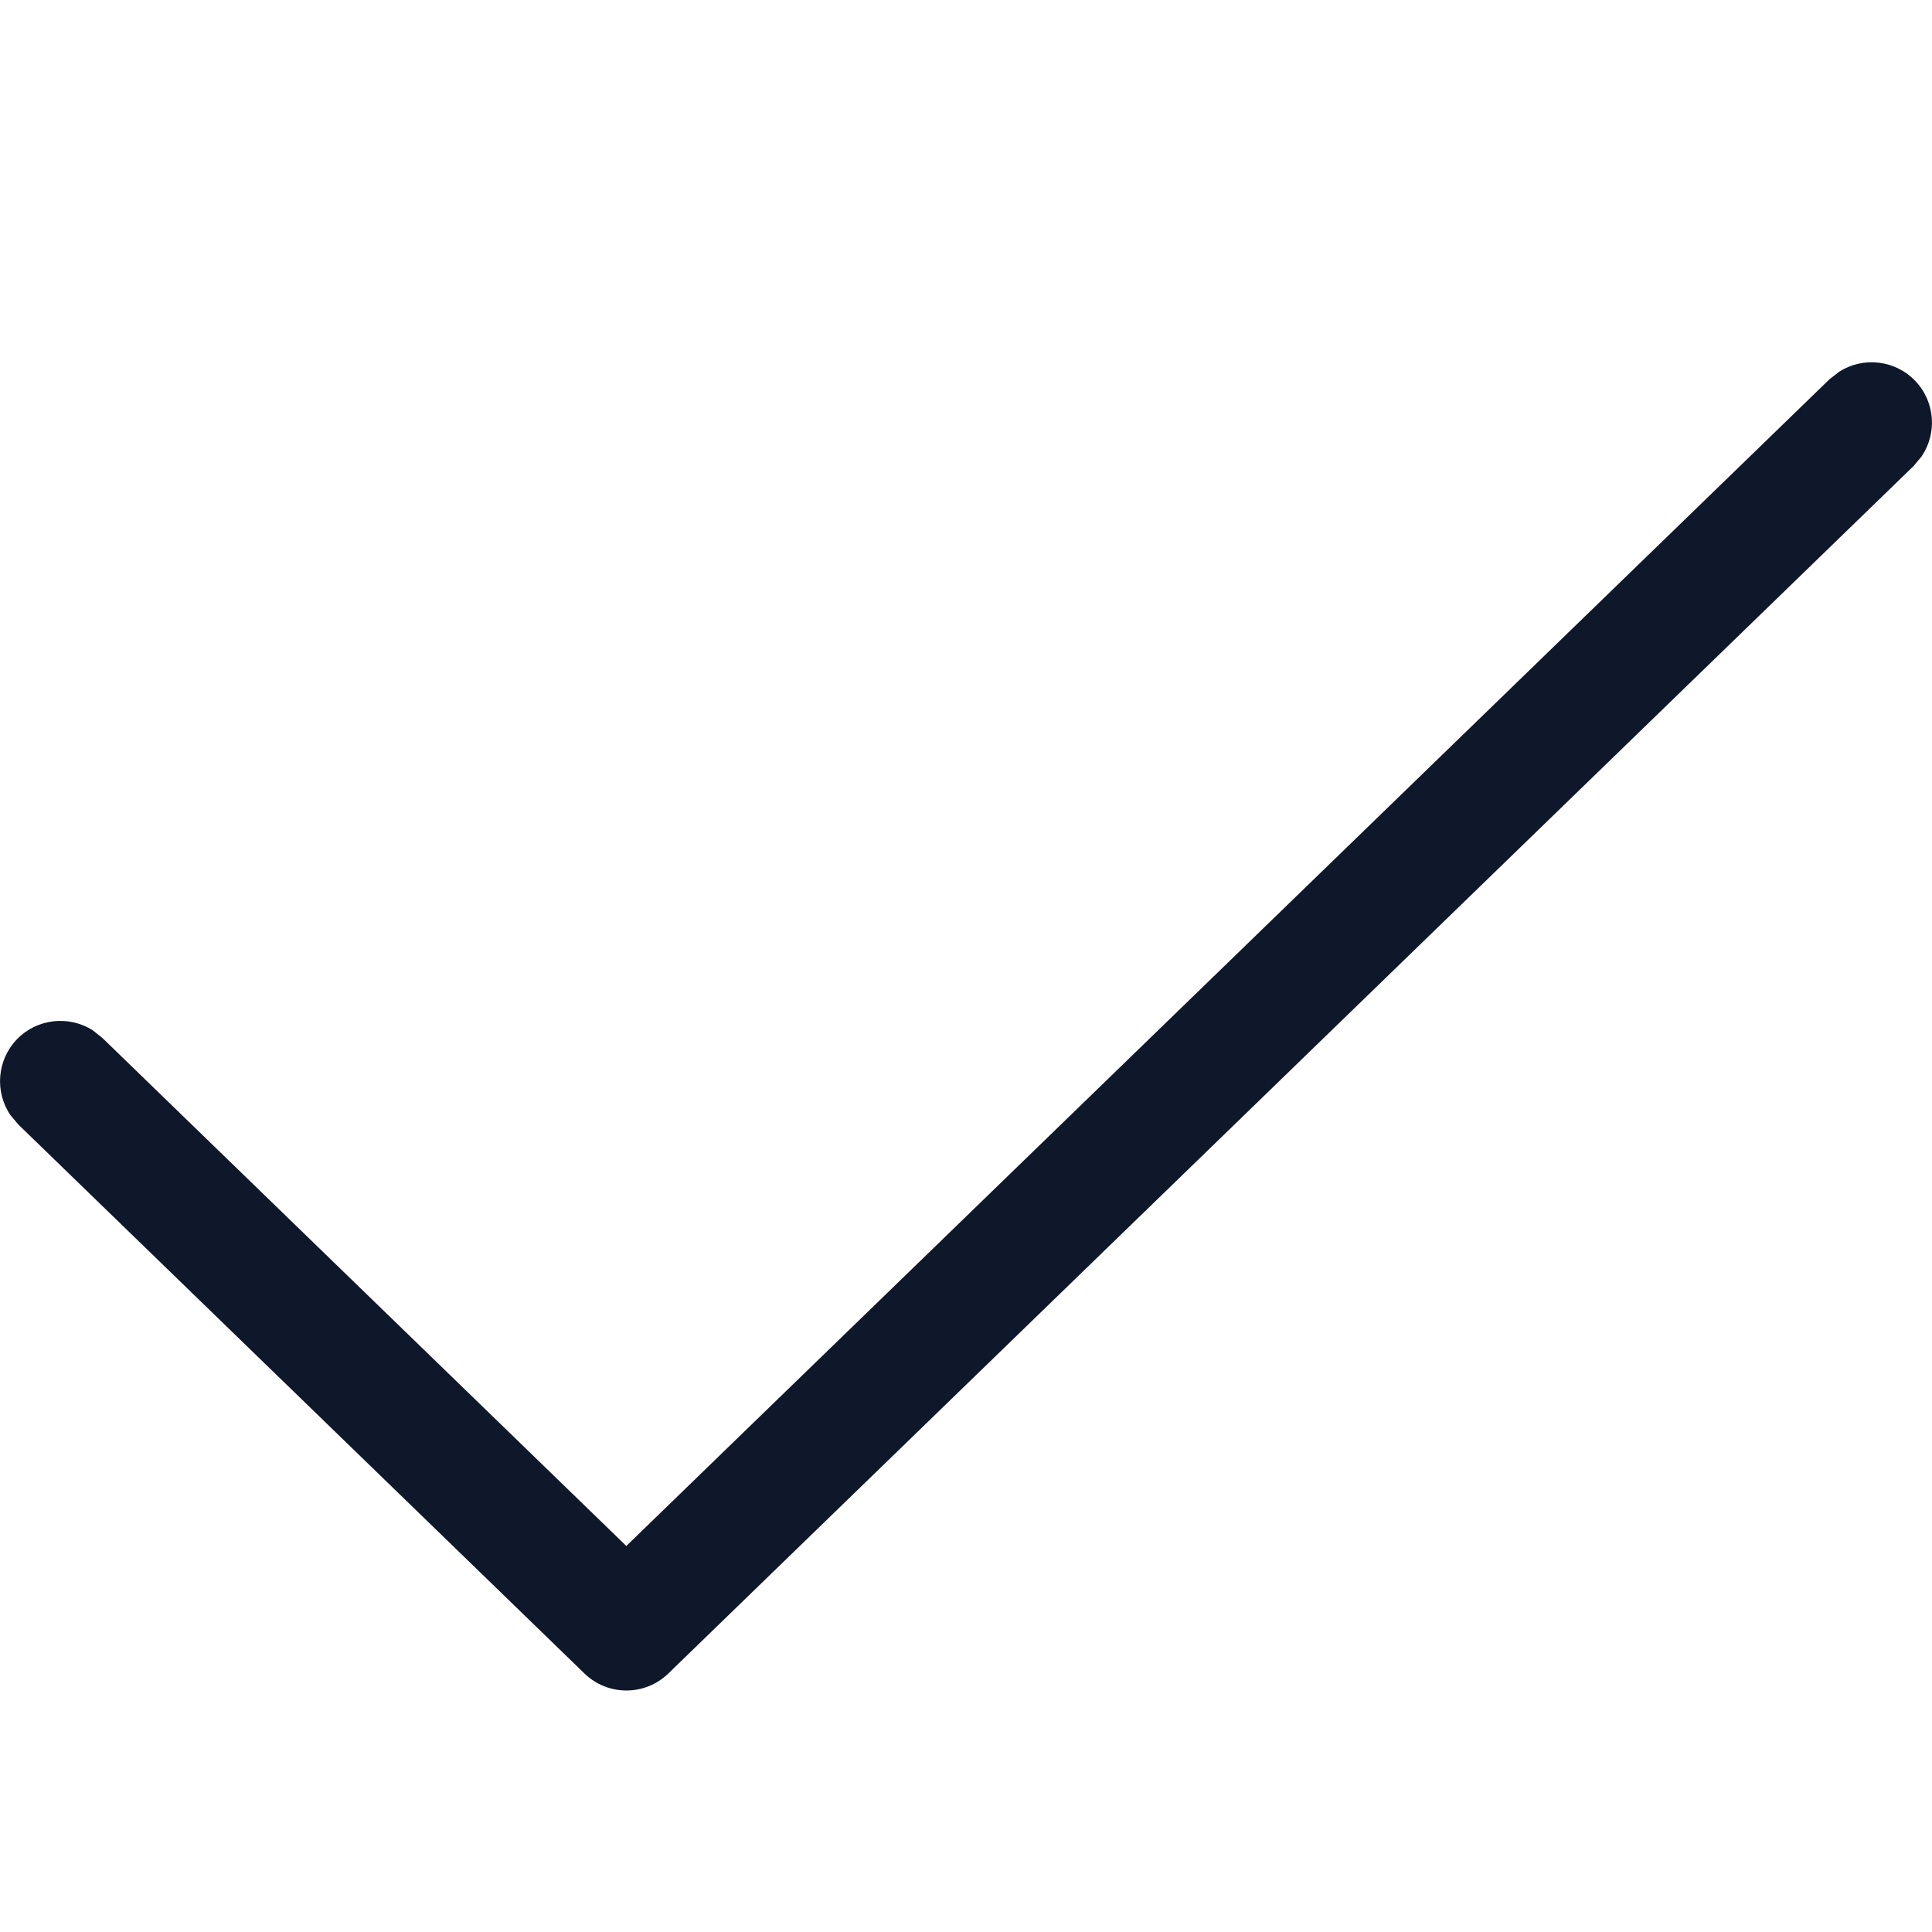 <svg width="16" height="16" viewBox="0 0 16 16" fill="none" xmlns="http://www.w3.org/2000/svg">
<path d="M15.232 3.078C15.428 2.953 15.691 2.979 15.859 3.152C16.027 3.326 16.044 3.589 15.913 3.781L15.848 3.859L5.535 13.859C5.341 14.047 5.034 14.047 4.84 13.859L0.152 9.313L0.087 9.236C-0.044 9.044 -0.027 8.78 0.141 8.606C0.309 8.433 0.573 8.408 0.769 8.533L0.848 8.596L5.187 12.803L15.152 3.14L15.232 3.078Z" fill="#0F172B"/>
</svg>
